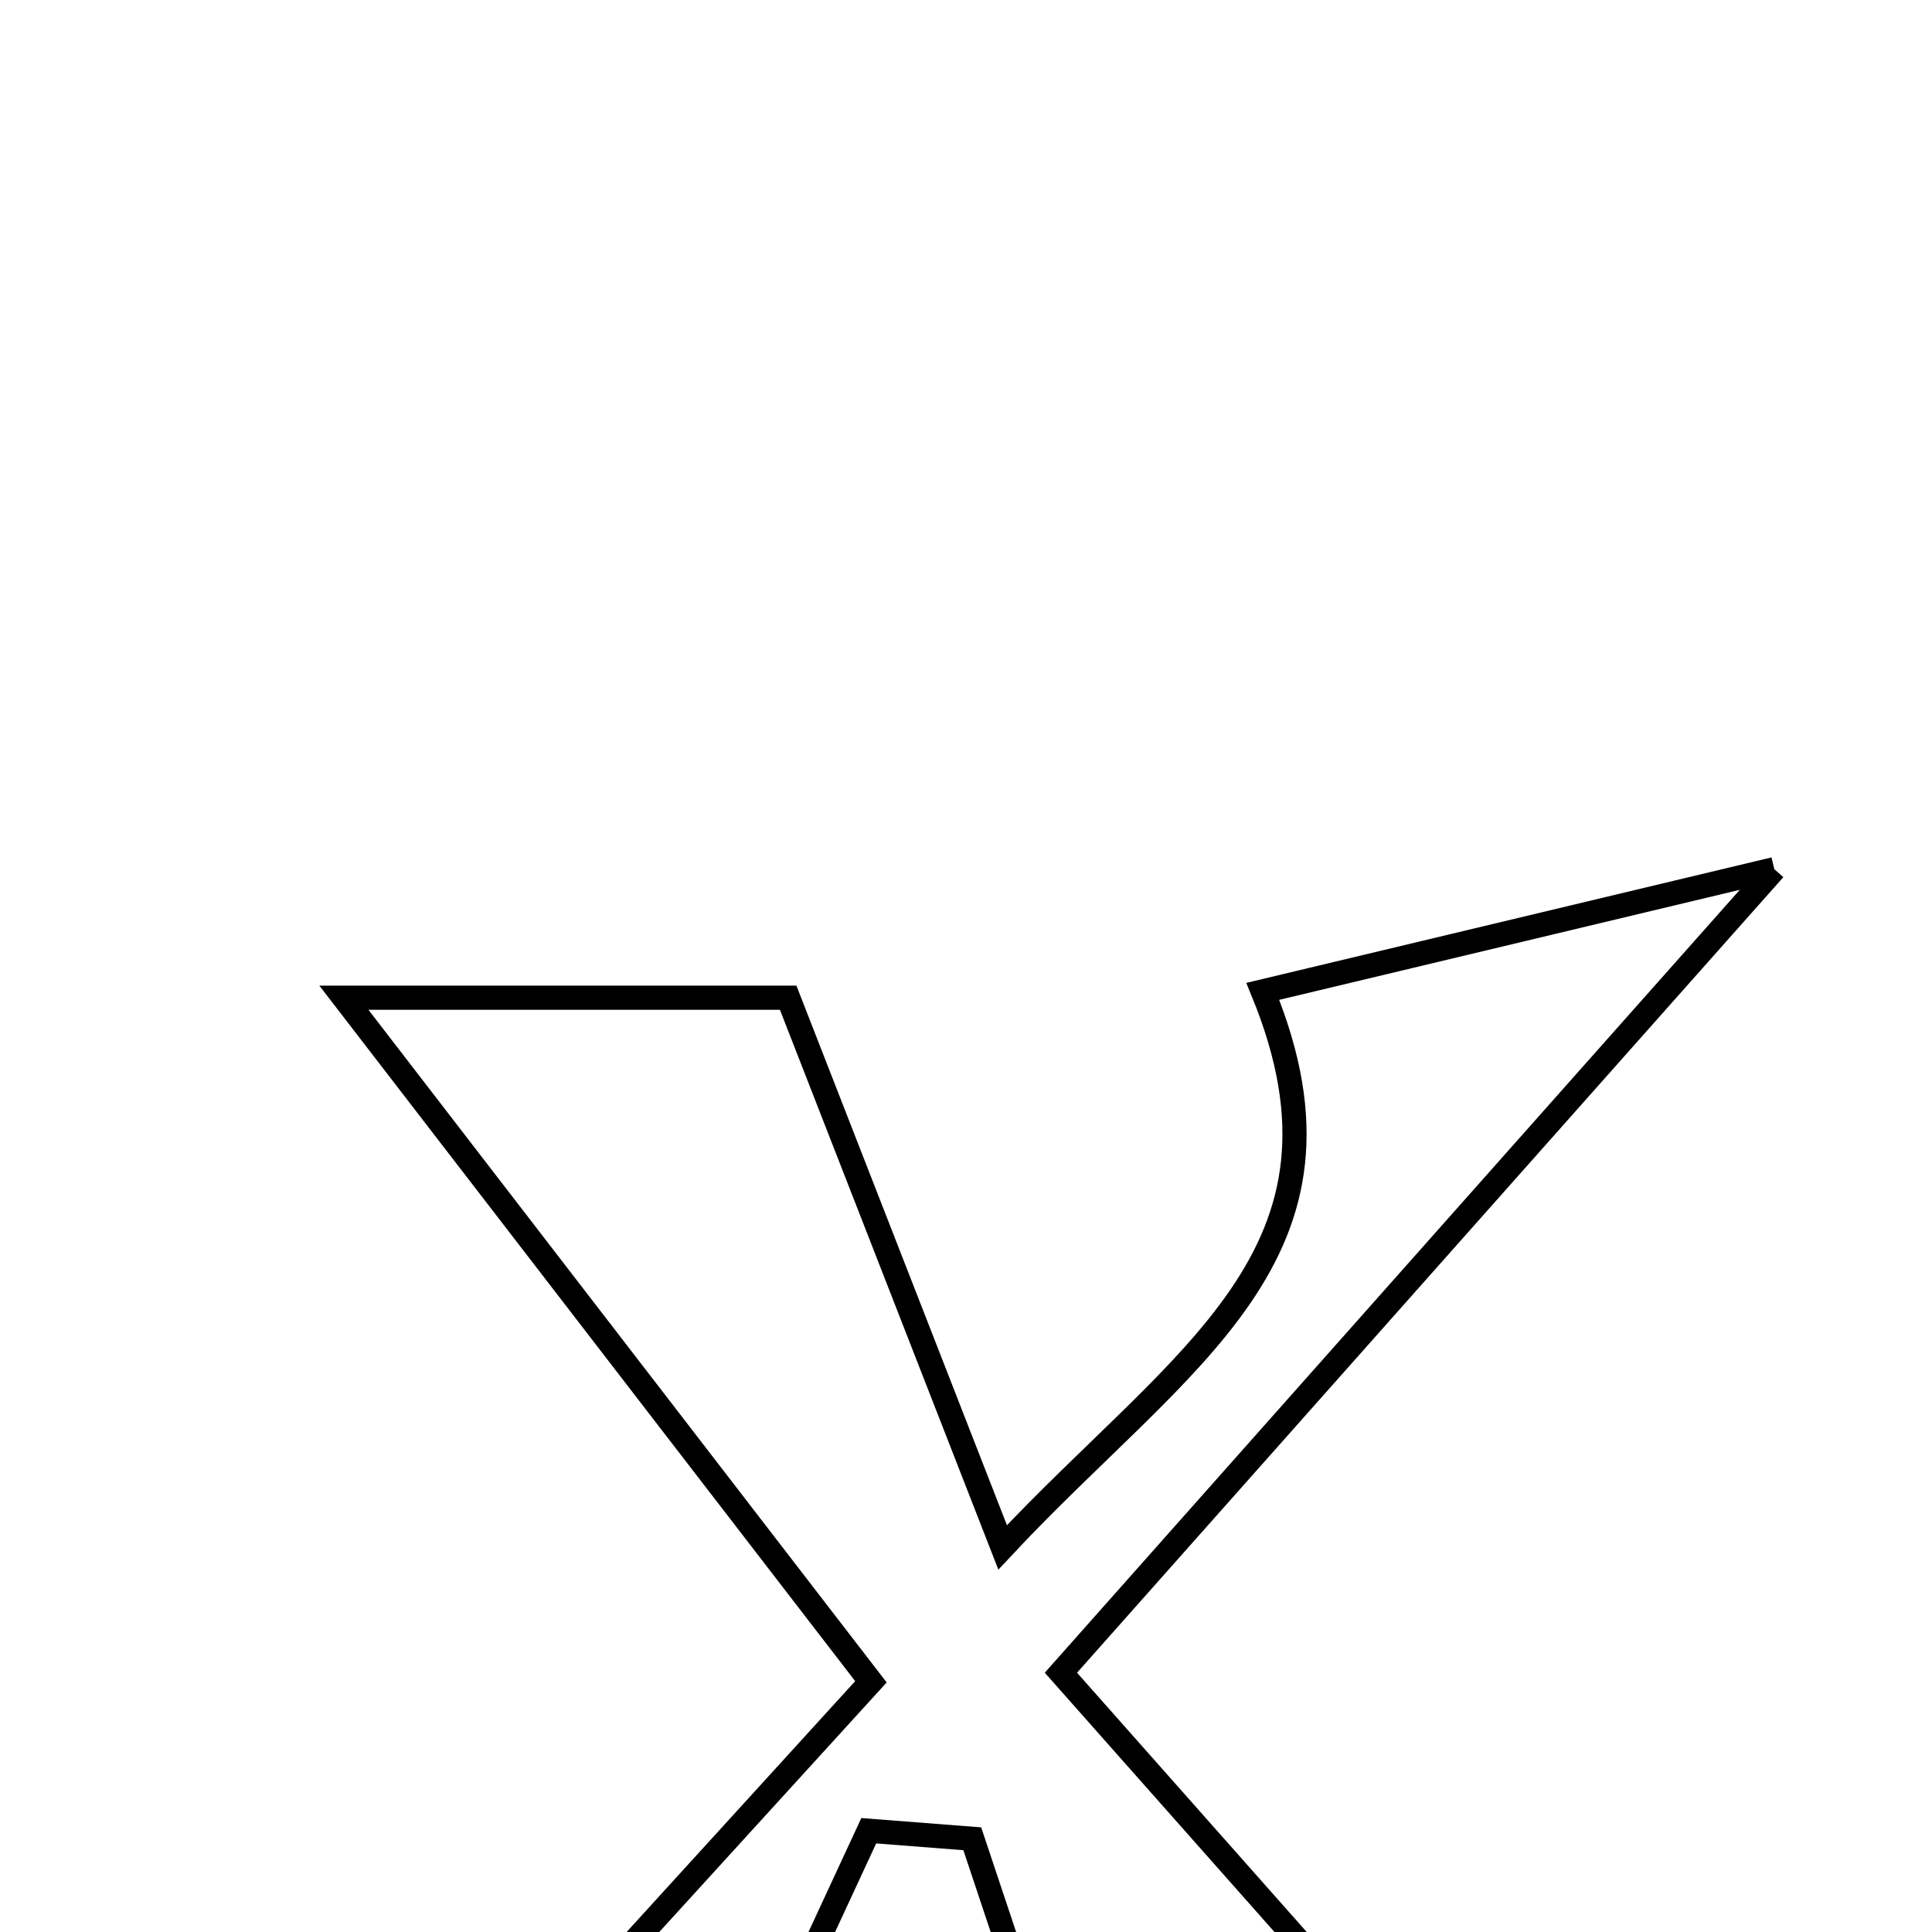 <svg xmlns="http://www.w3.org/2000/svg" viewBox="0.0 0.0 24.0 24.0" height="200px" width="200px"><path fill="none" stroke="black" stroke-width=".3" stroke-opacity="1.0"  filling="0" d="M22.041 10.797 C18.756 14.496 16.176 17.402 13.179 20.779 C15.888 23.838 18.364 26.633 20.95 29.552 C18.639 29.552 16.246 29.552 14.318 29.552 C13.486 27.061 12.783 24.952 12.078 22.842 C11.649 22.809 11.22 22.775 10.792 22.742 C9.794 24.893 8.797 27.043 7.589 29.647 C6.963 29.647 5.444 29.647 2.841 29.647 C5.753 26.451 8.088 23.889 10.819 20.892 C8.657 18.086 6.537 15.334 4.272 12.394 C6.15 12.394 8.192 12.394 9.791 12.394 C10.587 14.435 11.401 16.522 12.455 19.222 C14.678 16.843 17.032 15.589 15.687 12.315 C17.475 11.888 19.217 11.472 22.041 10.797"></path></svg>